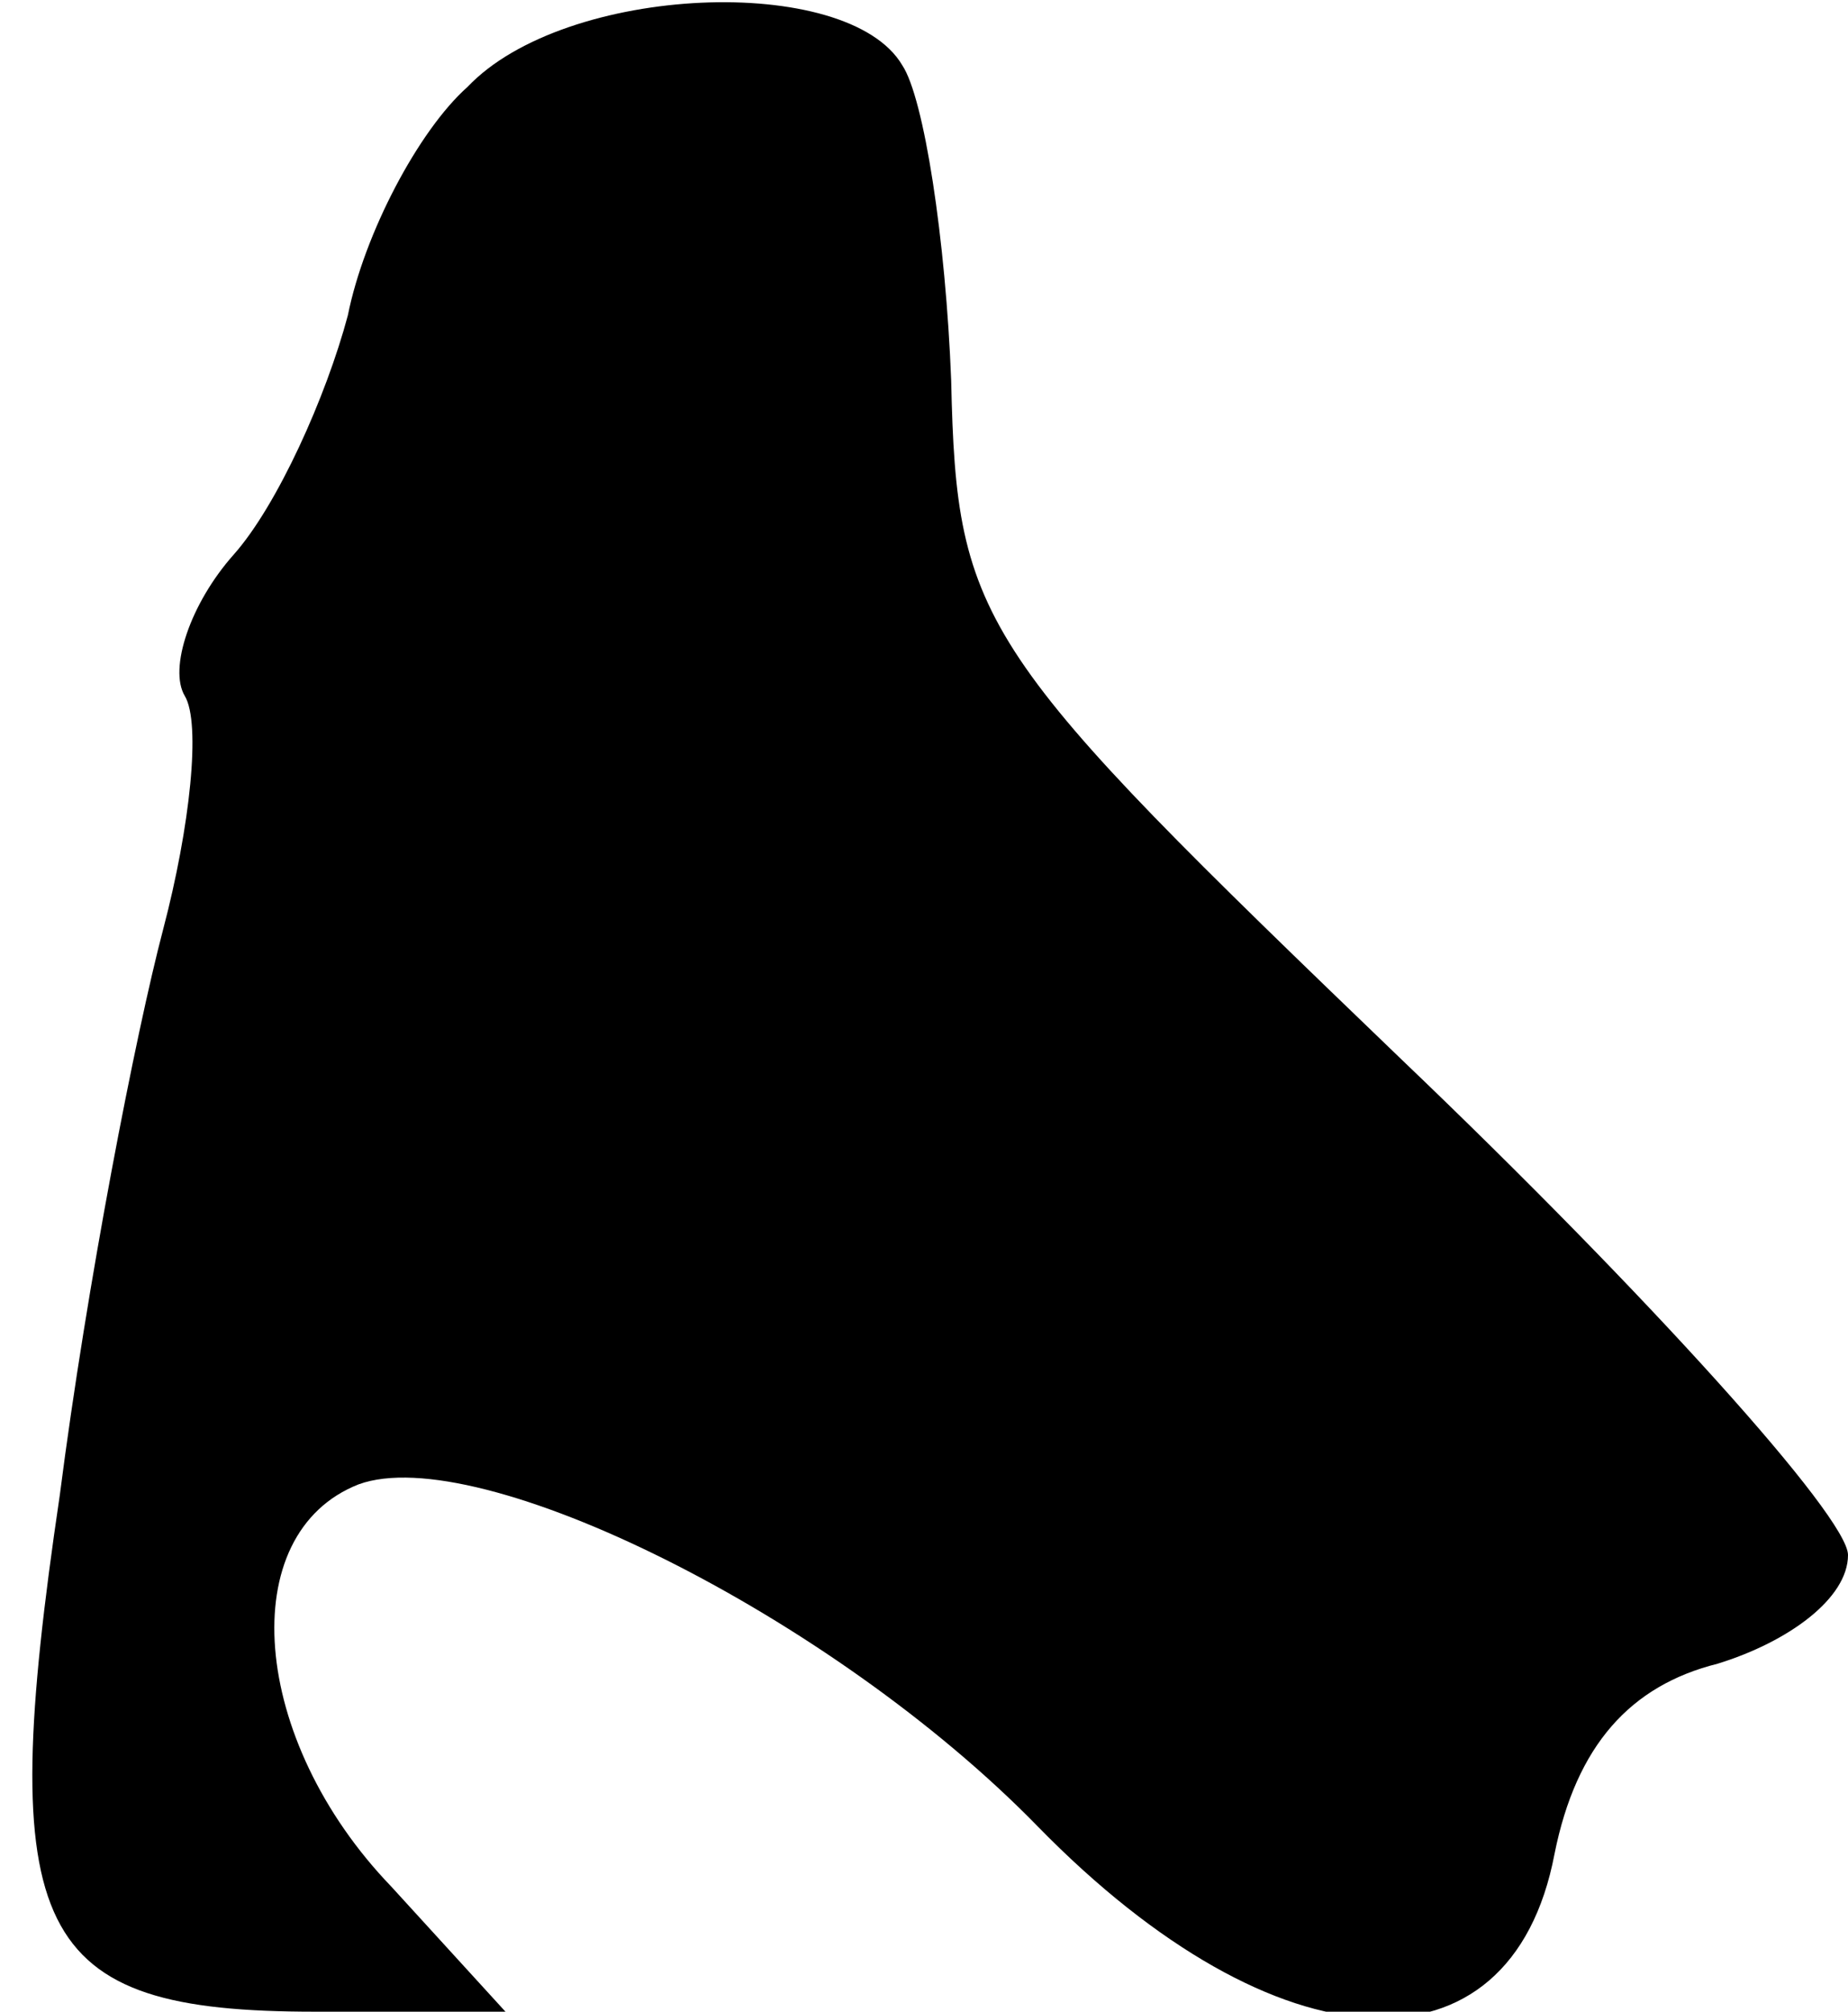 <?xml version="1.0" standalone="no"?>
<!DOCTYPE svg PUBLIC "-//W3C//DTD SVG 20010904//EN"
 "http://www.w3.org/TR/2001/REC-SVG-20010904/DTD/svg10.dtd">
<svg version="1.0" xmlns="http://www.w3.org/2000/svg"
 width="34pt" height="37pt" viewBox="0 0 34 37"
 preserveAspectRatio="xMidYMid meet">
<g transform="translate(0,37) scale(0.1,-0.1)"
fill="#000000" stroke="none">
<path fill="#000000" stroke="none" d="M86 354 c-9 -8 -19 -27 -22 -42 -4 -15
-13 -35 -21 -44 -8 -9 -12 -21 -9 -26 3 -5 1 -24 -4 -43 -5 -19 -14 -65 -19
-104 -12 -81 -5 -95 47 -95 l35 0 -21 23 c-26 27 -29 65 -6 74 22 8 87 -24
125 -63 44 -45 87 -47 95 -5 4 20 14 31 30 35 13 4 24 12 24 20 0 7 -37 48
-82 91 -78 75 -82 80 -83 125 -1 26 -5 52 -9 58 -10 17 -62 15 -80 -4z"/>
</g>
</svg>
